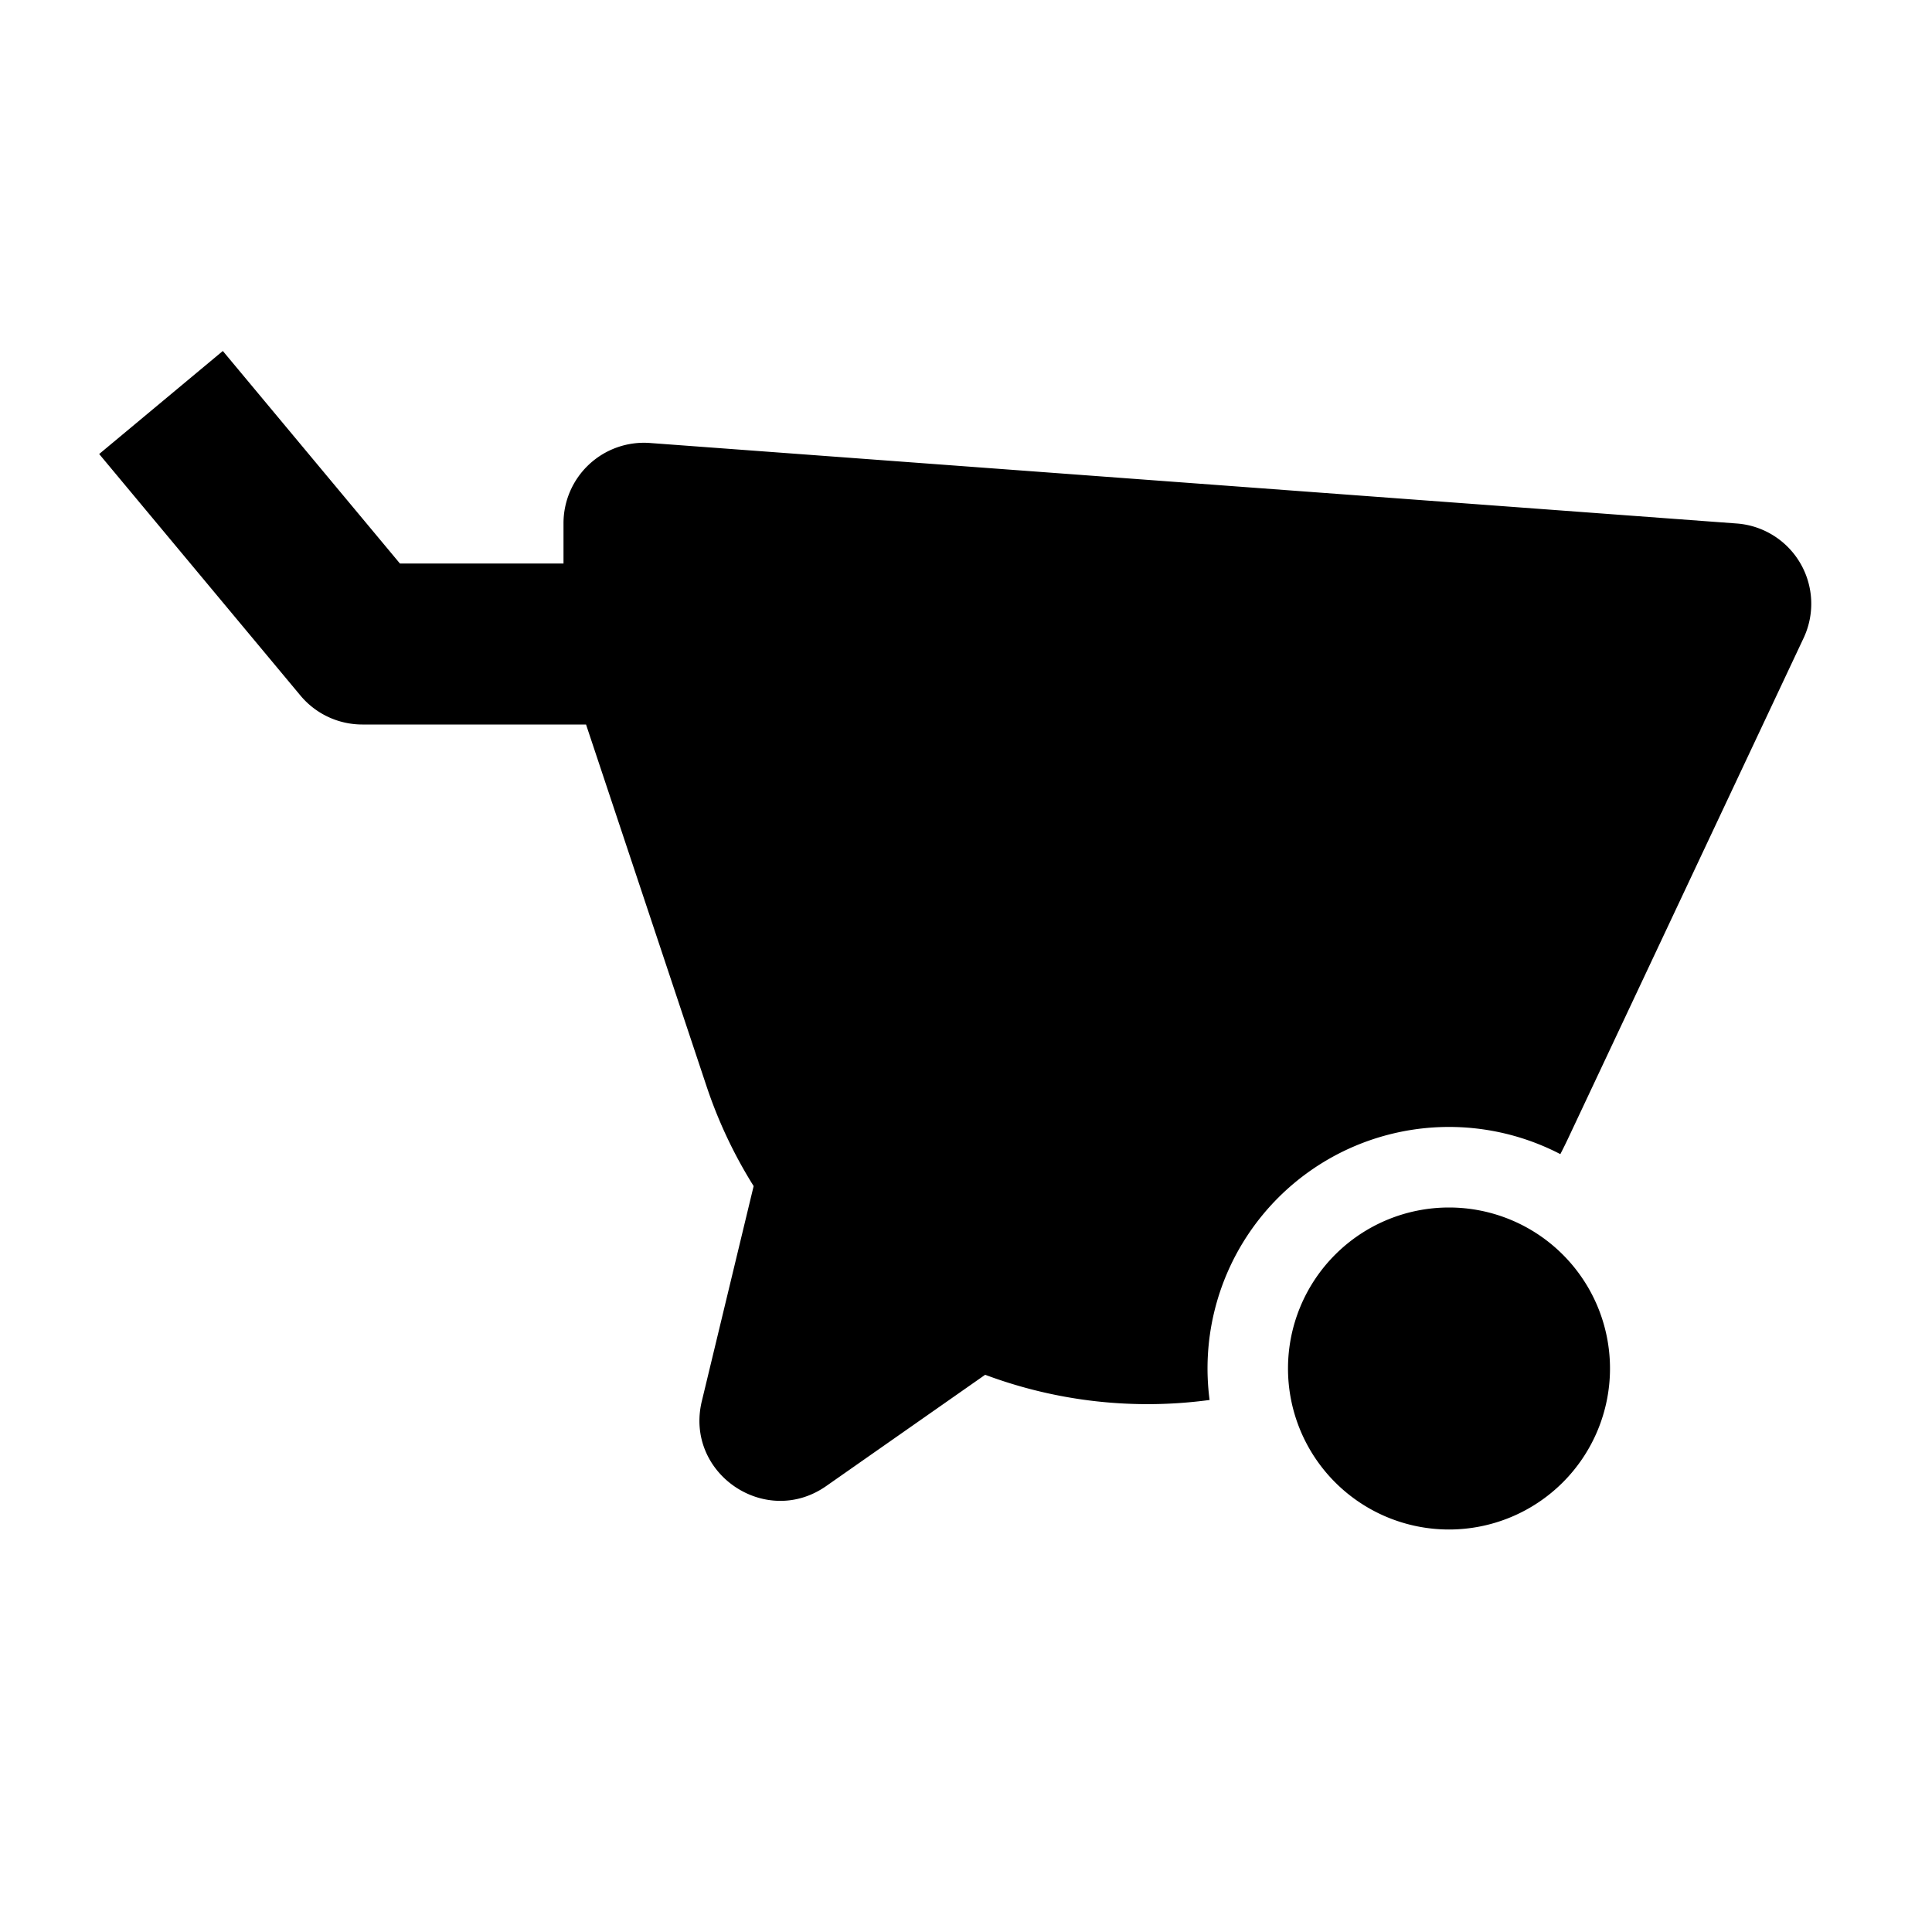 <svg class="tds-svg-icon--fill" viewBox="0 0 24 24" xmlns="http://www.w3.org/2000/svg"><path d="m3.732 8.64-2.5-3 1.536-1.28L4.968 7H7v-.5a1 1 0 0 1 1.074-.997l13.5 1a1 1 0 0 1 .831 1.423l-2.917 6.198a5.696 5.696 0 0 1-.105.213 3 3 0 0 0-4.357 3.054 5.76 5.76 0 0 1-2.788-.313l-1.974 1.382c-.754.528-1.761-.158-1.546-1.053l.644-2.673a5.782 5.782 0 0 1-.586-1.243L7.28 9H4.5a1 1 0 0 1-.768-.36ZM18 19a2 2 0 1 0 0-4 2 2 0 0 0 0 4Z"/></svg>